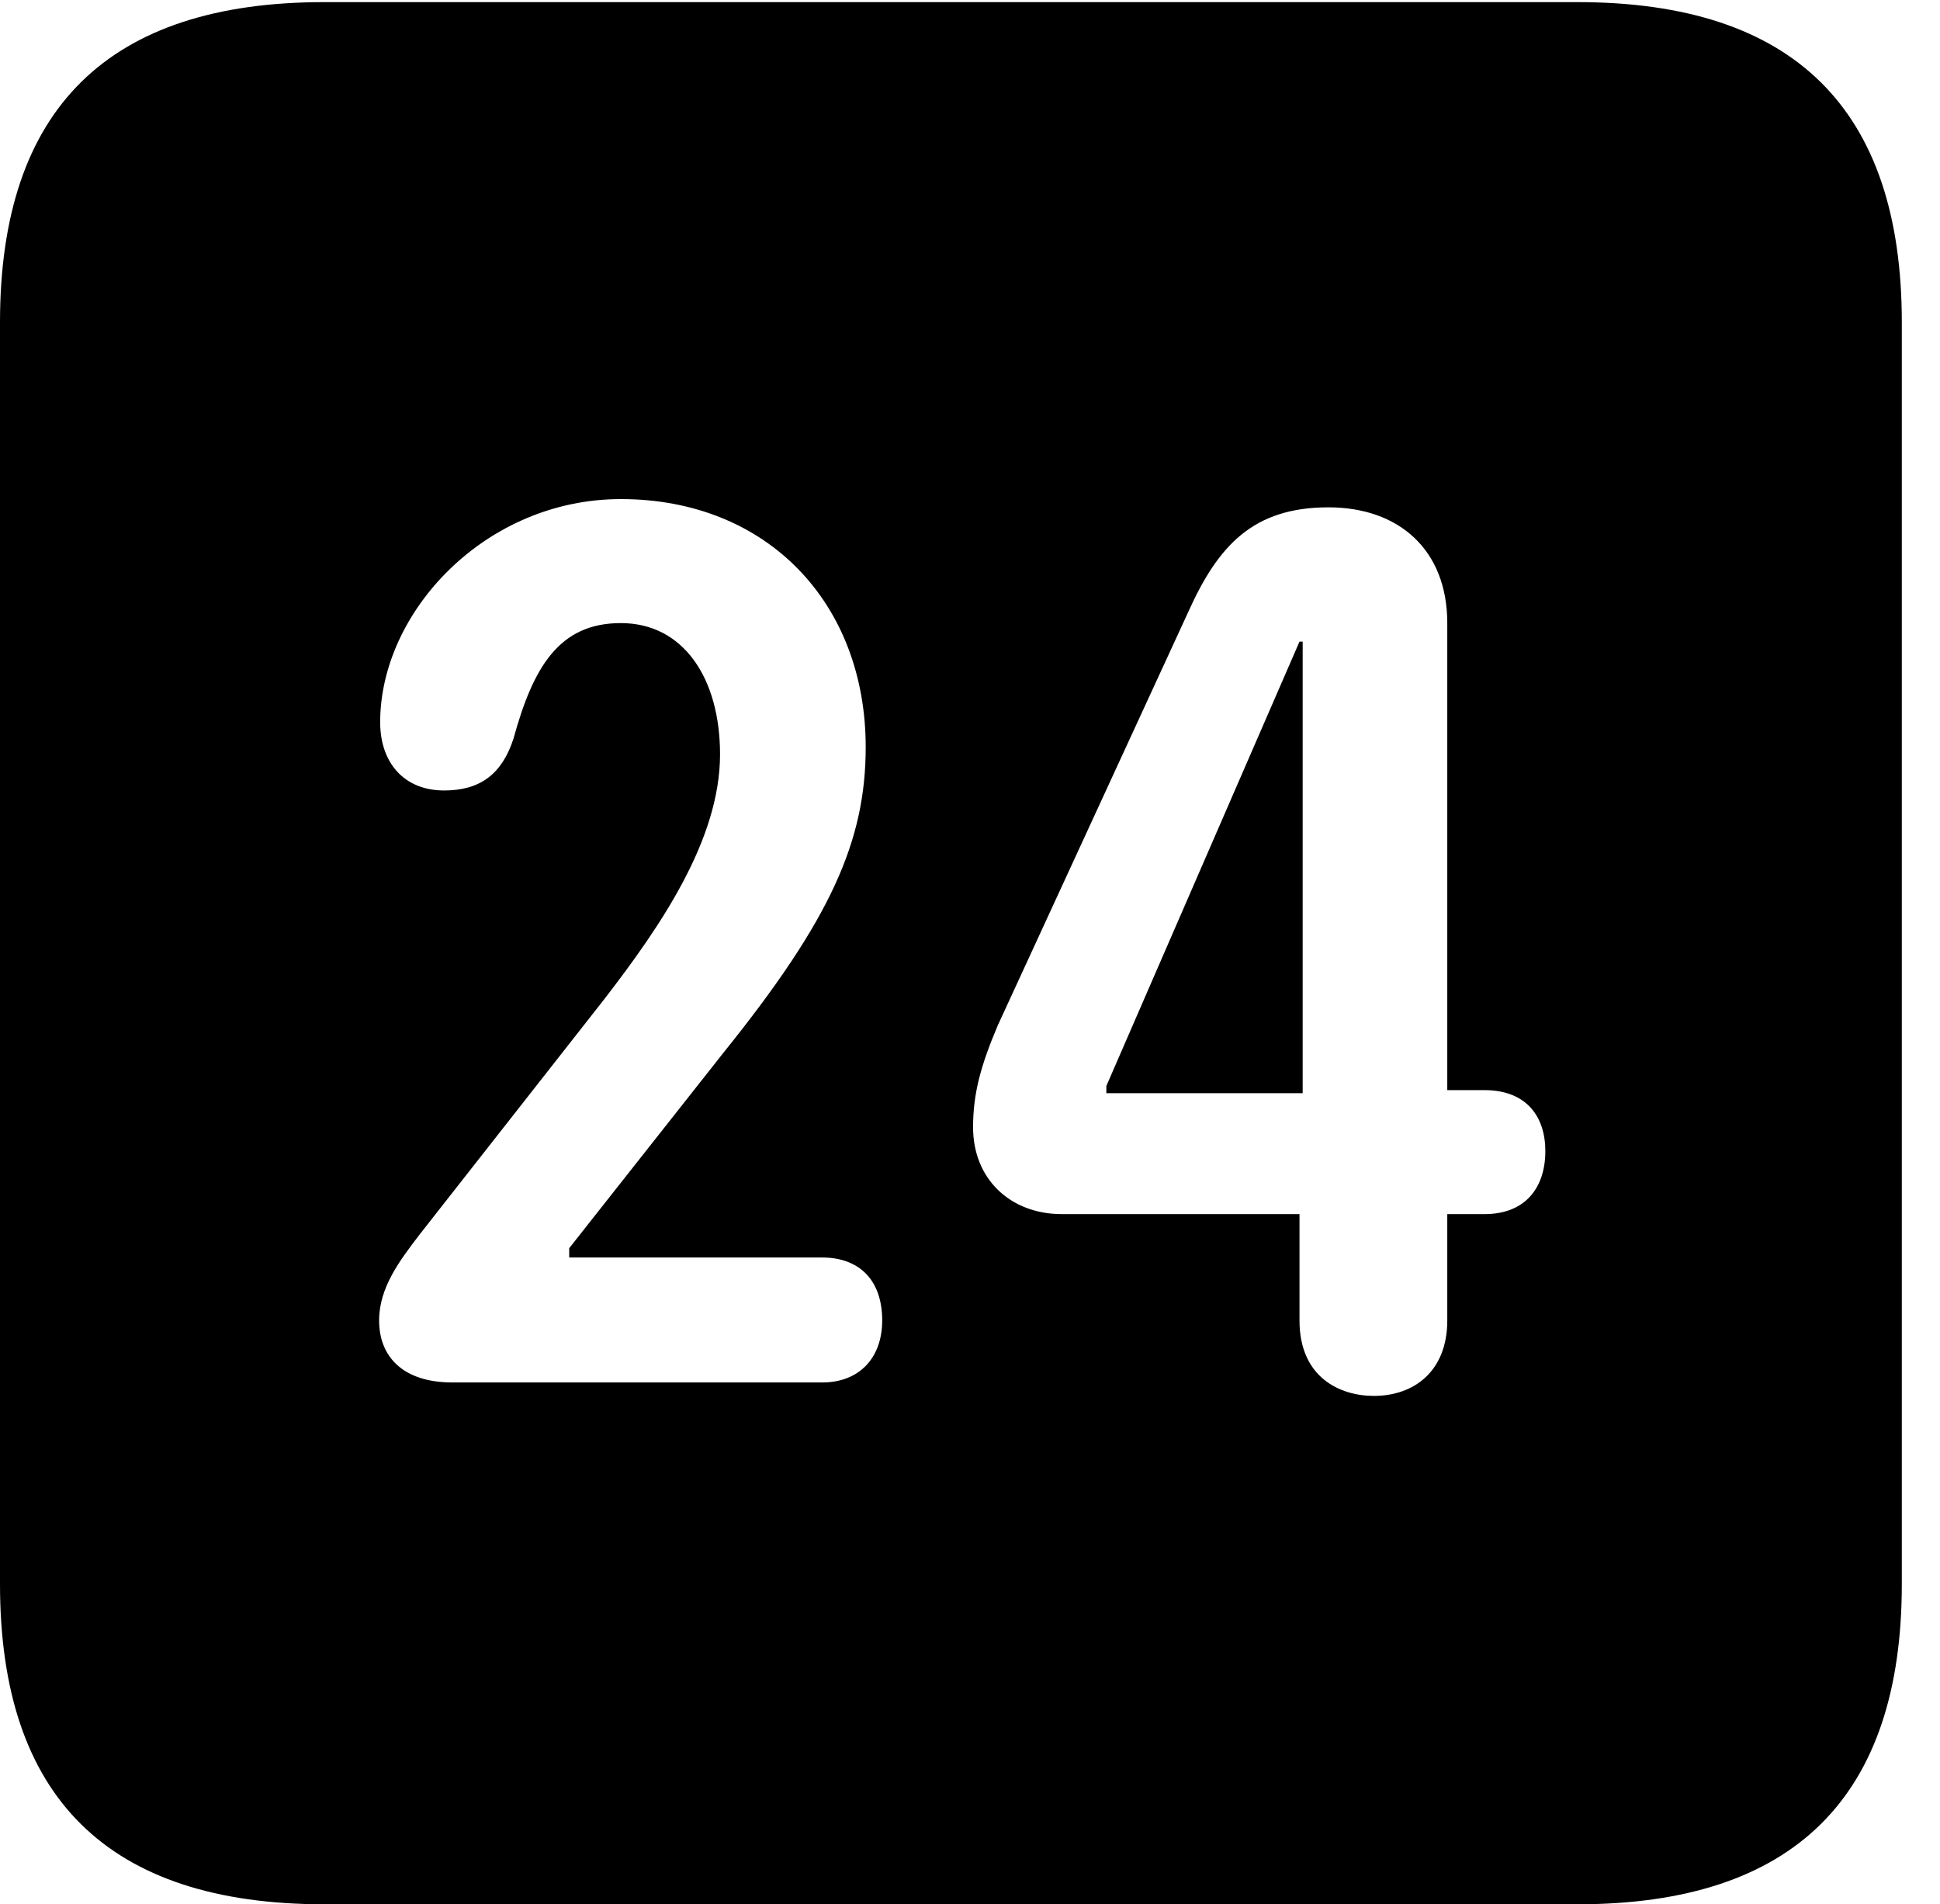 <svg version="1.1" xmlns="http://www.w3.org/2000/svg" xmlns:xlink="http://www.w3.org/1999/xlink" width="18.34" height="17.998" viewBox="0 0 18.34 17.998">
 <g>
  <rect height="17.998" opacity="0" width="18.34" x="0" y="0"/>
  <path d="M17.979 3.047L17.979 14.971C17.979 16.982 16.963 17.998 14.912 17.998L3.066 17.998C1.025 17.998 0 16.992 0 14.971L0 3.047C0 1.025 1.025 0.02 3.066 0.02L14.912 0.02C16.963 0.02 17.979 1.035 17.979 3.047ZM11.23 5.791L9.434 9.688C9.268 10.078 9.199 10.342 9.199 10.654C9.199 11.143 9.551 11.475 10.039 11.475L12.285 11.475L12.285 12.48C12.285 13.018 12.666 13.193 12.988 13.193C13.369 13.193 13.682 12.959 13.682 12.48L13.682 11.475L14.033 11.475C14.424 11.475 14.609 11.221 14.609 10.879C14.609 10.557 14.434 10.303 14.033 10.303L13.682 10.303L13.682 5.889C13.682 5.195 13.223 4.795 12.559 4.795C11.846 4.795 11.514 5.156 11.23 5.791ZM3.594 6.826C3.594 7.207 3.818 7.471 4.199 7.471C4.541 7.471 4.746 7.314 4.854 6.982C5.039 6.309 5.283 5.889 5.869 5.889C6.465 5.889 6.807 6.416 6.807 7.129C6.807 7.939 6.24 8.76 5.713 9.443L3.965 11.67C3.779 11.914 3.584 12.168 3.584 12.48C3.584 12.822 3.809 13.066 4.277 13.066L7.773 13.066C8.125 13.066 8.34 12.832 8.34 12.48C8.34 12.09 8.115 11.885 7.773 11.885L5.381 11.885L5.381 11.797L6.846 9.941C7.852 8.691 8.184 7.949 8.184 7.061C8.184 5.703 7.256 4.717 5.869 4.717C4.59 4.717 3.594 5.781 3.594 6.826ZM12.315 10.332L10.459 10.332L10.459 10.264L12.285 6.064L12.315 6.064Z" fill="currentColor"/>
 </g>
</svg>
